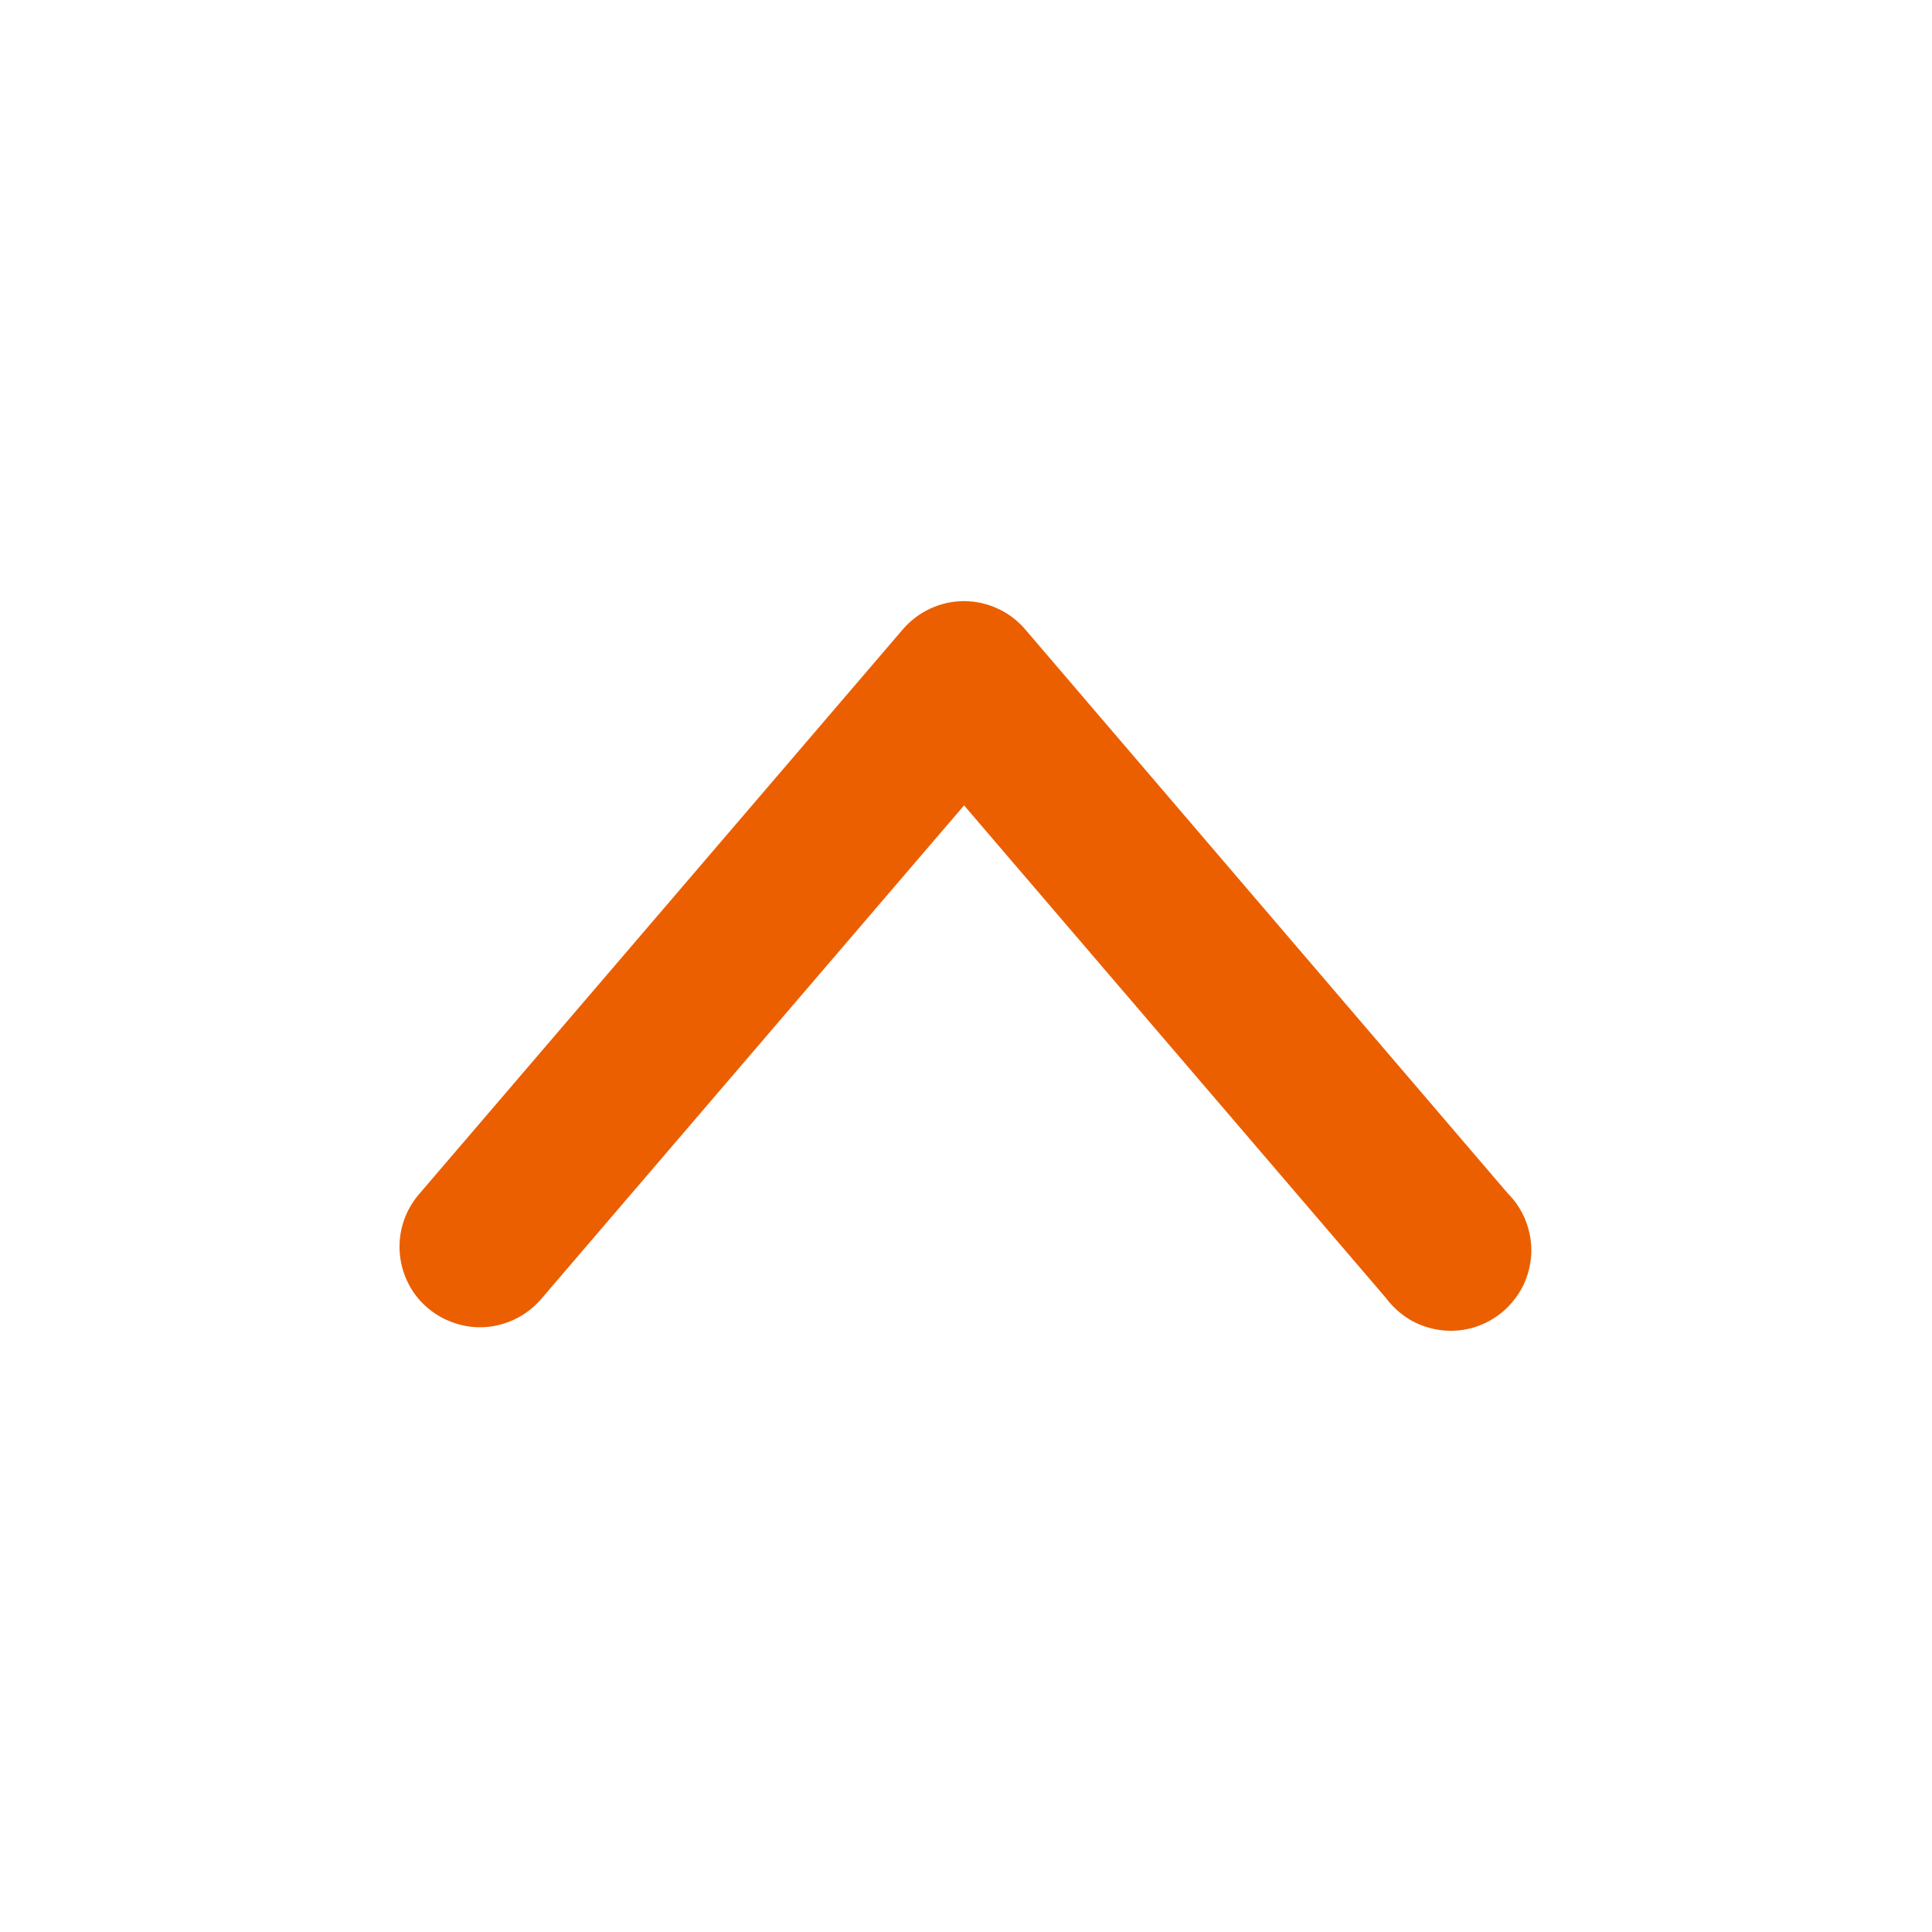 <svg width="15" height="15" viewBox="0 0 15 15" fill="none" xmlns="http://www.w3.org/2000/svg">
<g id="next (3) 2">
<g id="layer1">
<path id="path9429" d="M3.102 9.666C3.099 9.796 3.137 9.923 3.209 10.031C3.282 10.138 3.387 10.22 3.509 10.265C3.631 10.311 3.764 10.317 3.889 10.283C4.014 10.249 4.126 10.177 4.209 10.077L7.485 6.253L10.76 10.077C10.811 10.146 10.876 10.204 10.95 10.248C11.025 10.291 11.107 10.318 11.193 10.328C11.278 10.338 11.365 10.33 11.447 10.305C11.53 10.279 11.606 10.237 11.671 10.181C11.736 10.125 11.789 10.056 11.827 9.979C11.864 9.901 11.885 9.817 11.889 9.731C11.892 9.645 11.877 9.559 11.846 9.479C11.815 9.399 11.767 9.326 11.706 9.265L7.96 4.887C7.901 4.818 7.829 4.763 7.746 4.725C7.664 4.687 7.575 4.667 7.485 4.667C7.394 4.667 7.305 4.687 7.223 4.725C7.141 4.763 7.068 4.818 7.009 4.887L3.259 9.265C3.161 9.376 3.105 9.518 3.102 9.666L3.102 9.666Z" fill="#EB5F01"/>
</g>
</g>
</svg>
